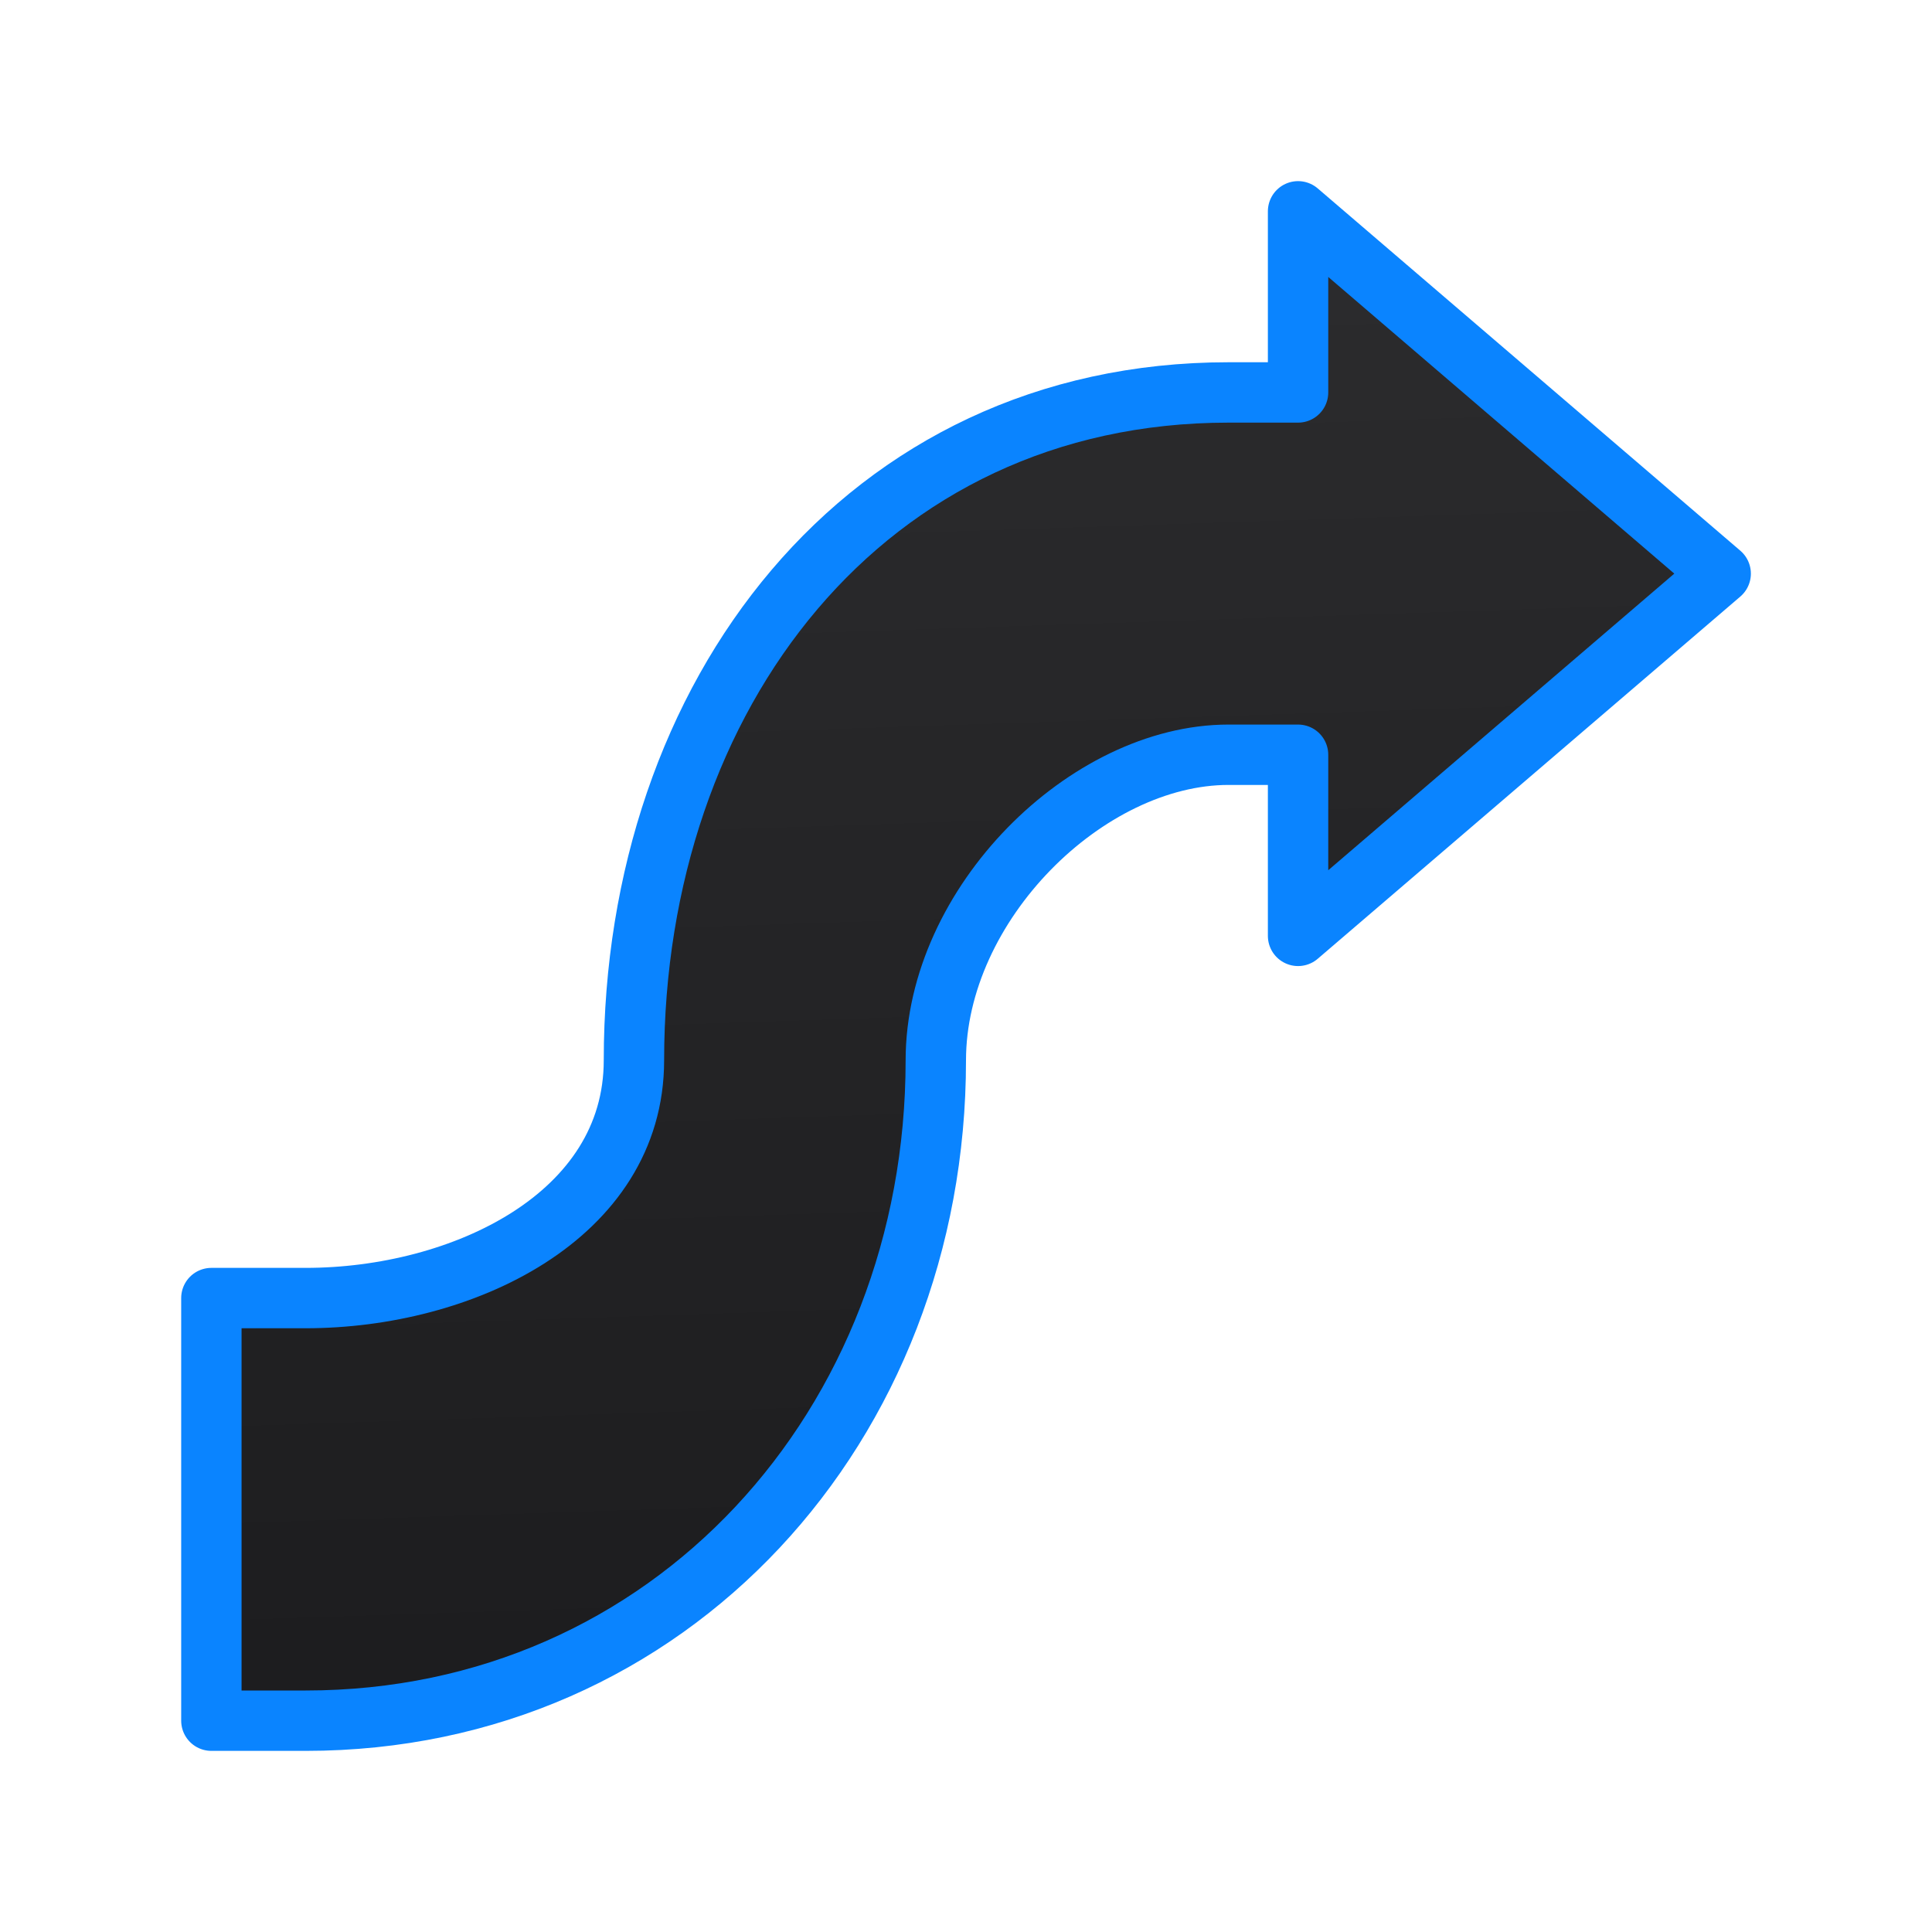 <svg viewBox="0 0 32 32" xmlns="http://www.w3.org/2000/svg" xmlns:xlink="http://www.w3.org/1999/xlink"><linearGradient id="a" gradientUnits="userSpaceOnUse" x1="8.492" x2="7.644" y1="29.085" y2="3.458"><stop offset="0" stop-color="#1c1c1e"/><stop offset="1" stop-color="#2c2c2e"/></linearGradient><path d="m21.5 3.5v3h-1.152c-6.041 0-9.848 5.022-9.848 11.062 0 2.589-2.849 3.938-5.437 3.938h-1.562v7h1.562c6.041 0 10.437-4.897 10.437-10.937 0-2.589 2.5-5.062 4.848-5.062h1.152v3l7-6z" fill="url(#a)" stroke="#0a84ff" stroke-linecap="round" stroke-linejoin="round" stroke-width="1"/></svg>